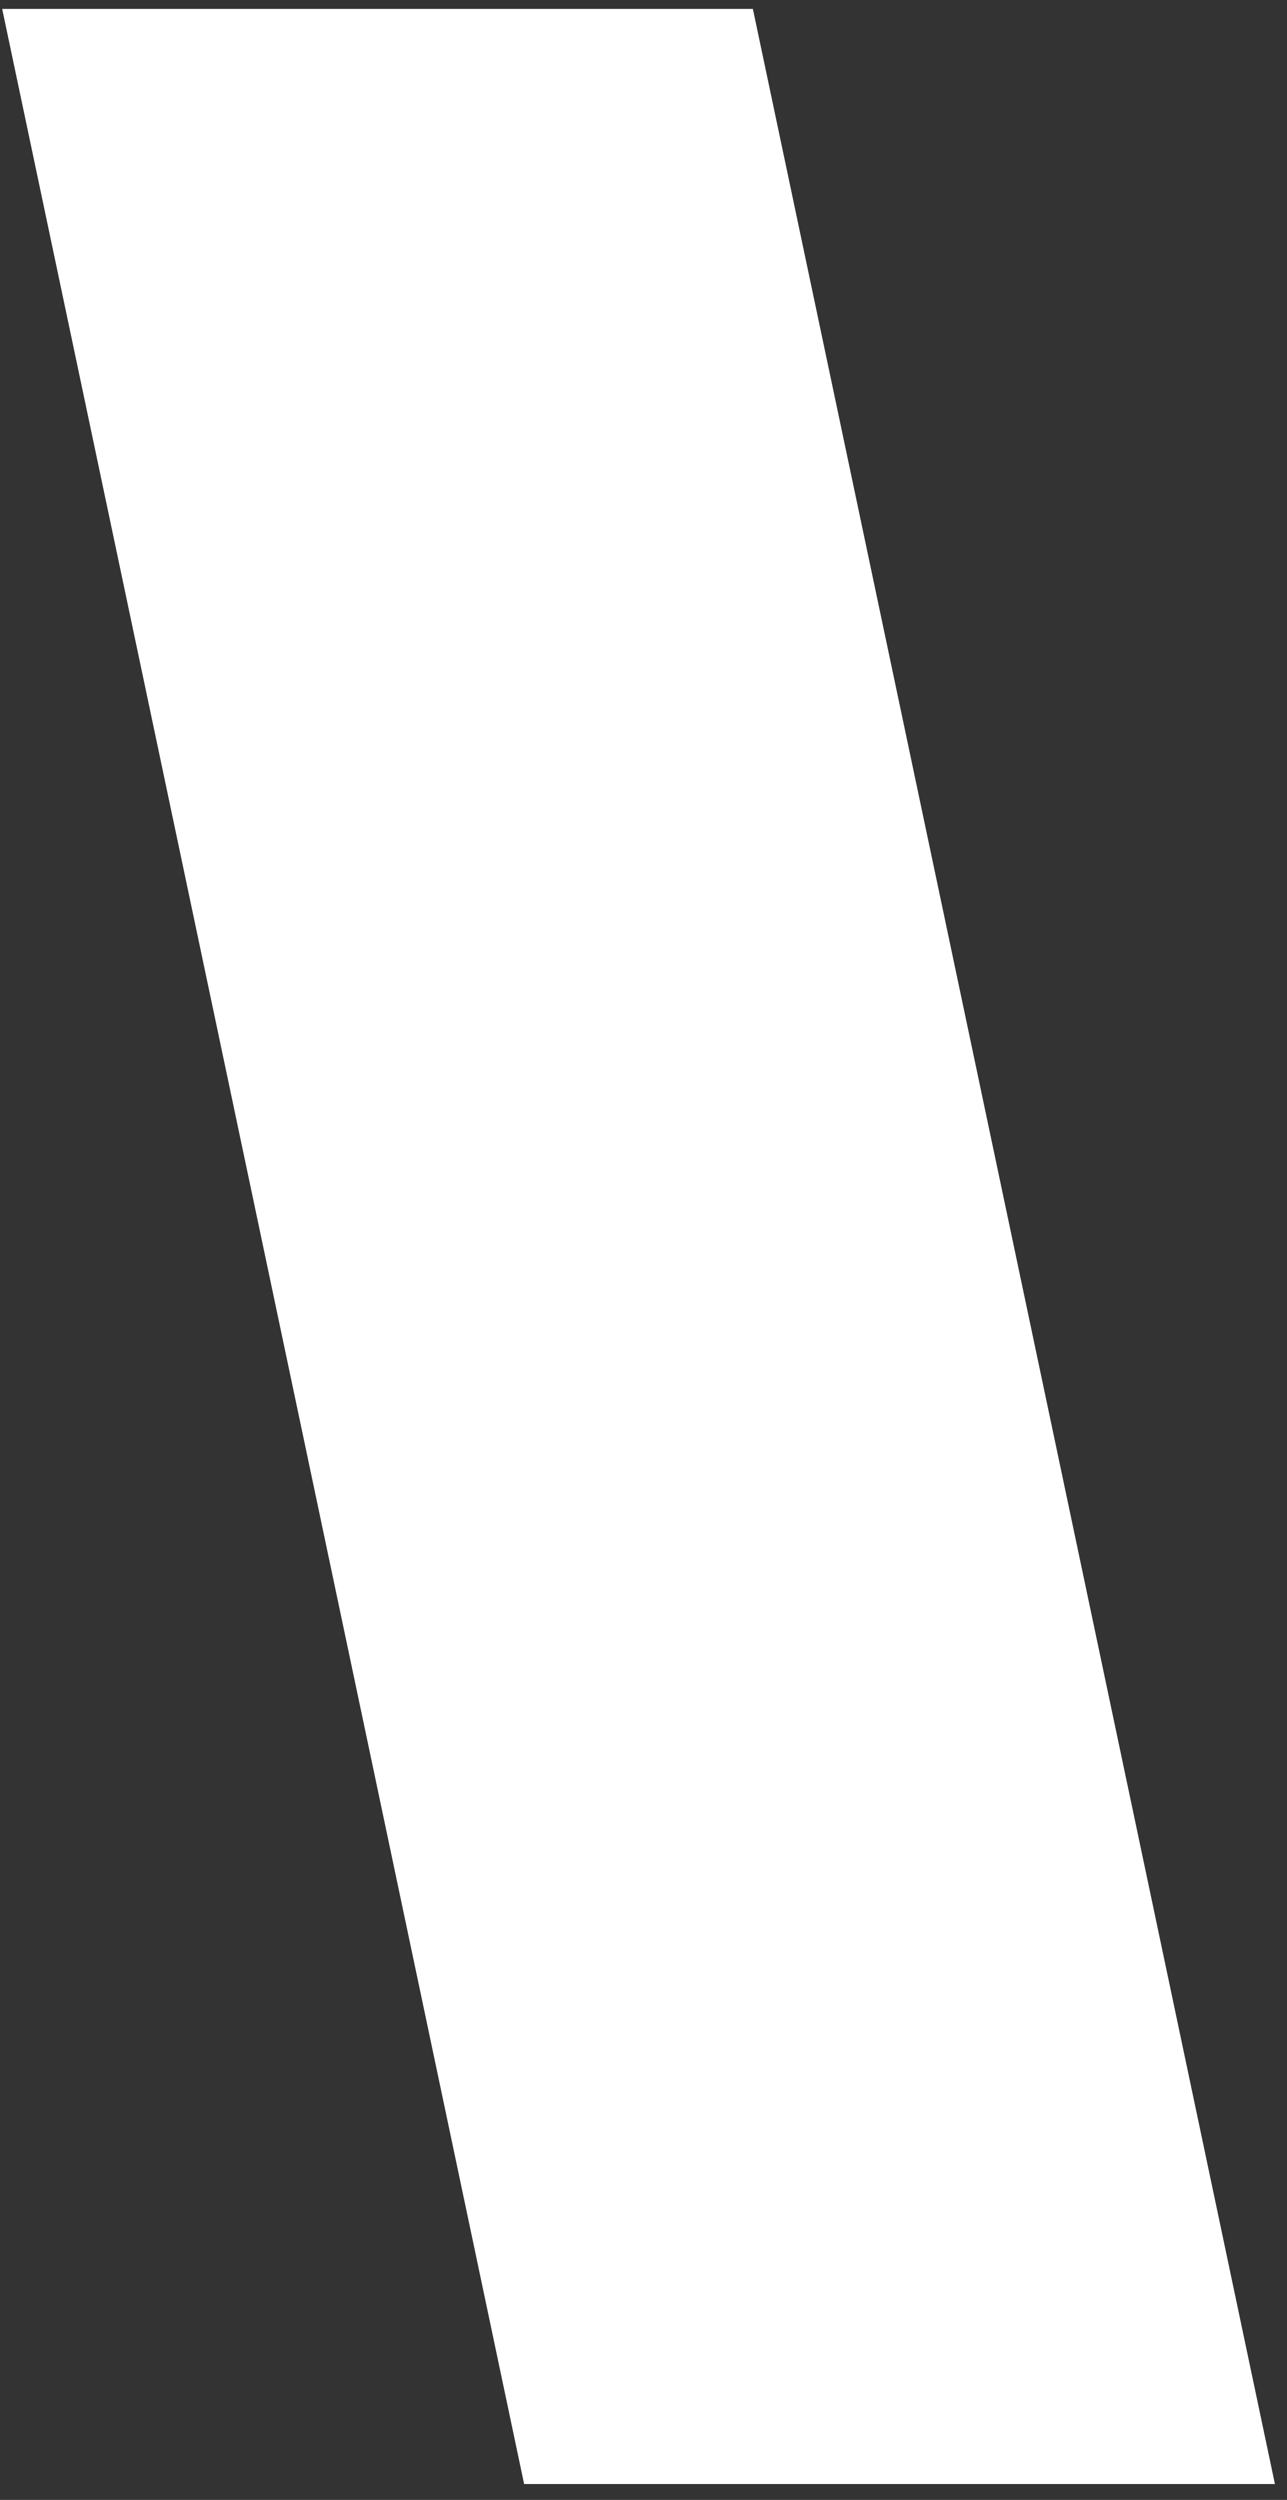 <svg width="52" height="101" viewBox="0 0 52 101" fill="none" xmlns="http://www.w3.org/2000/svg">
<rect x="0" y="0" width="52" height="101" fill="#333333" stroke="none"/>
<path d="M30.419 0.36H0.088L21.177 100.36H51.512L30.419 0.36Z" fill="white"/>
</svg>

